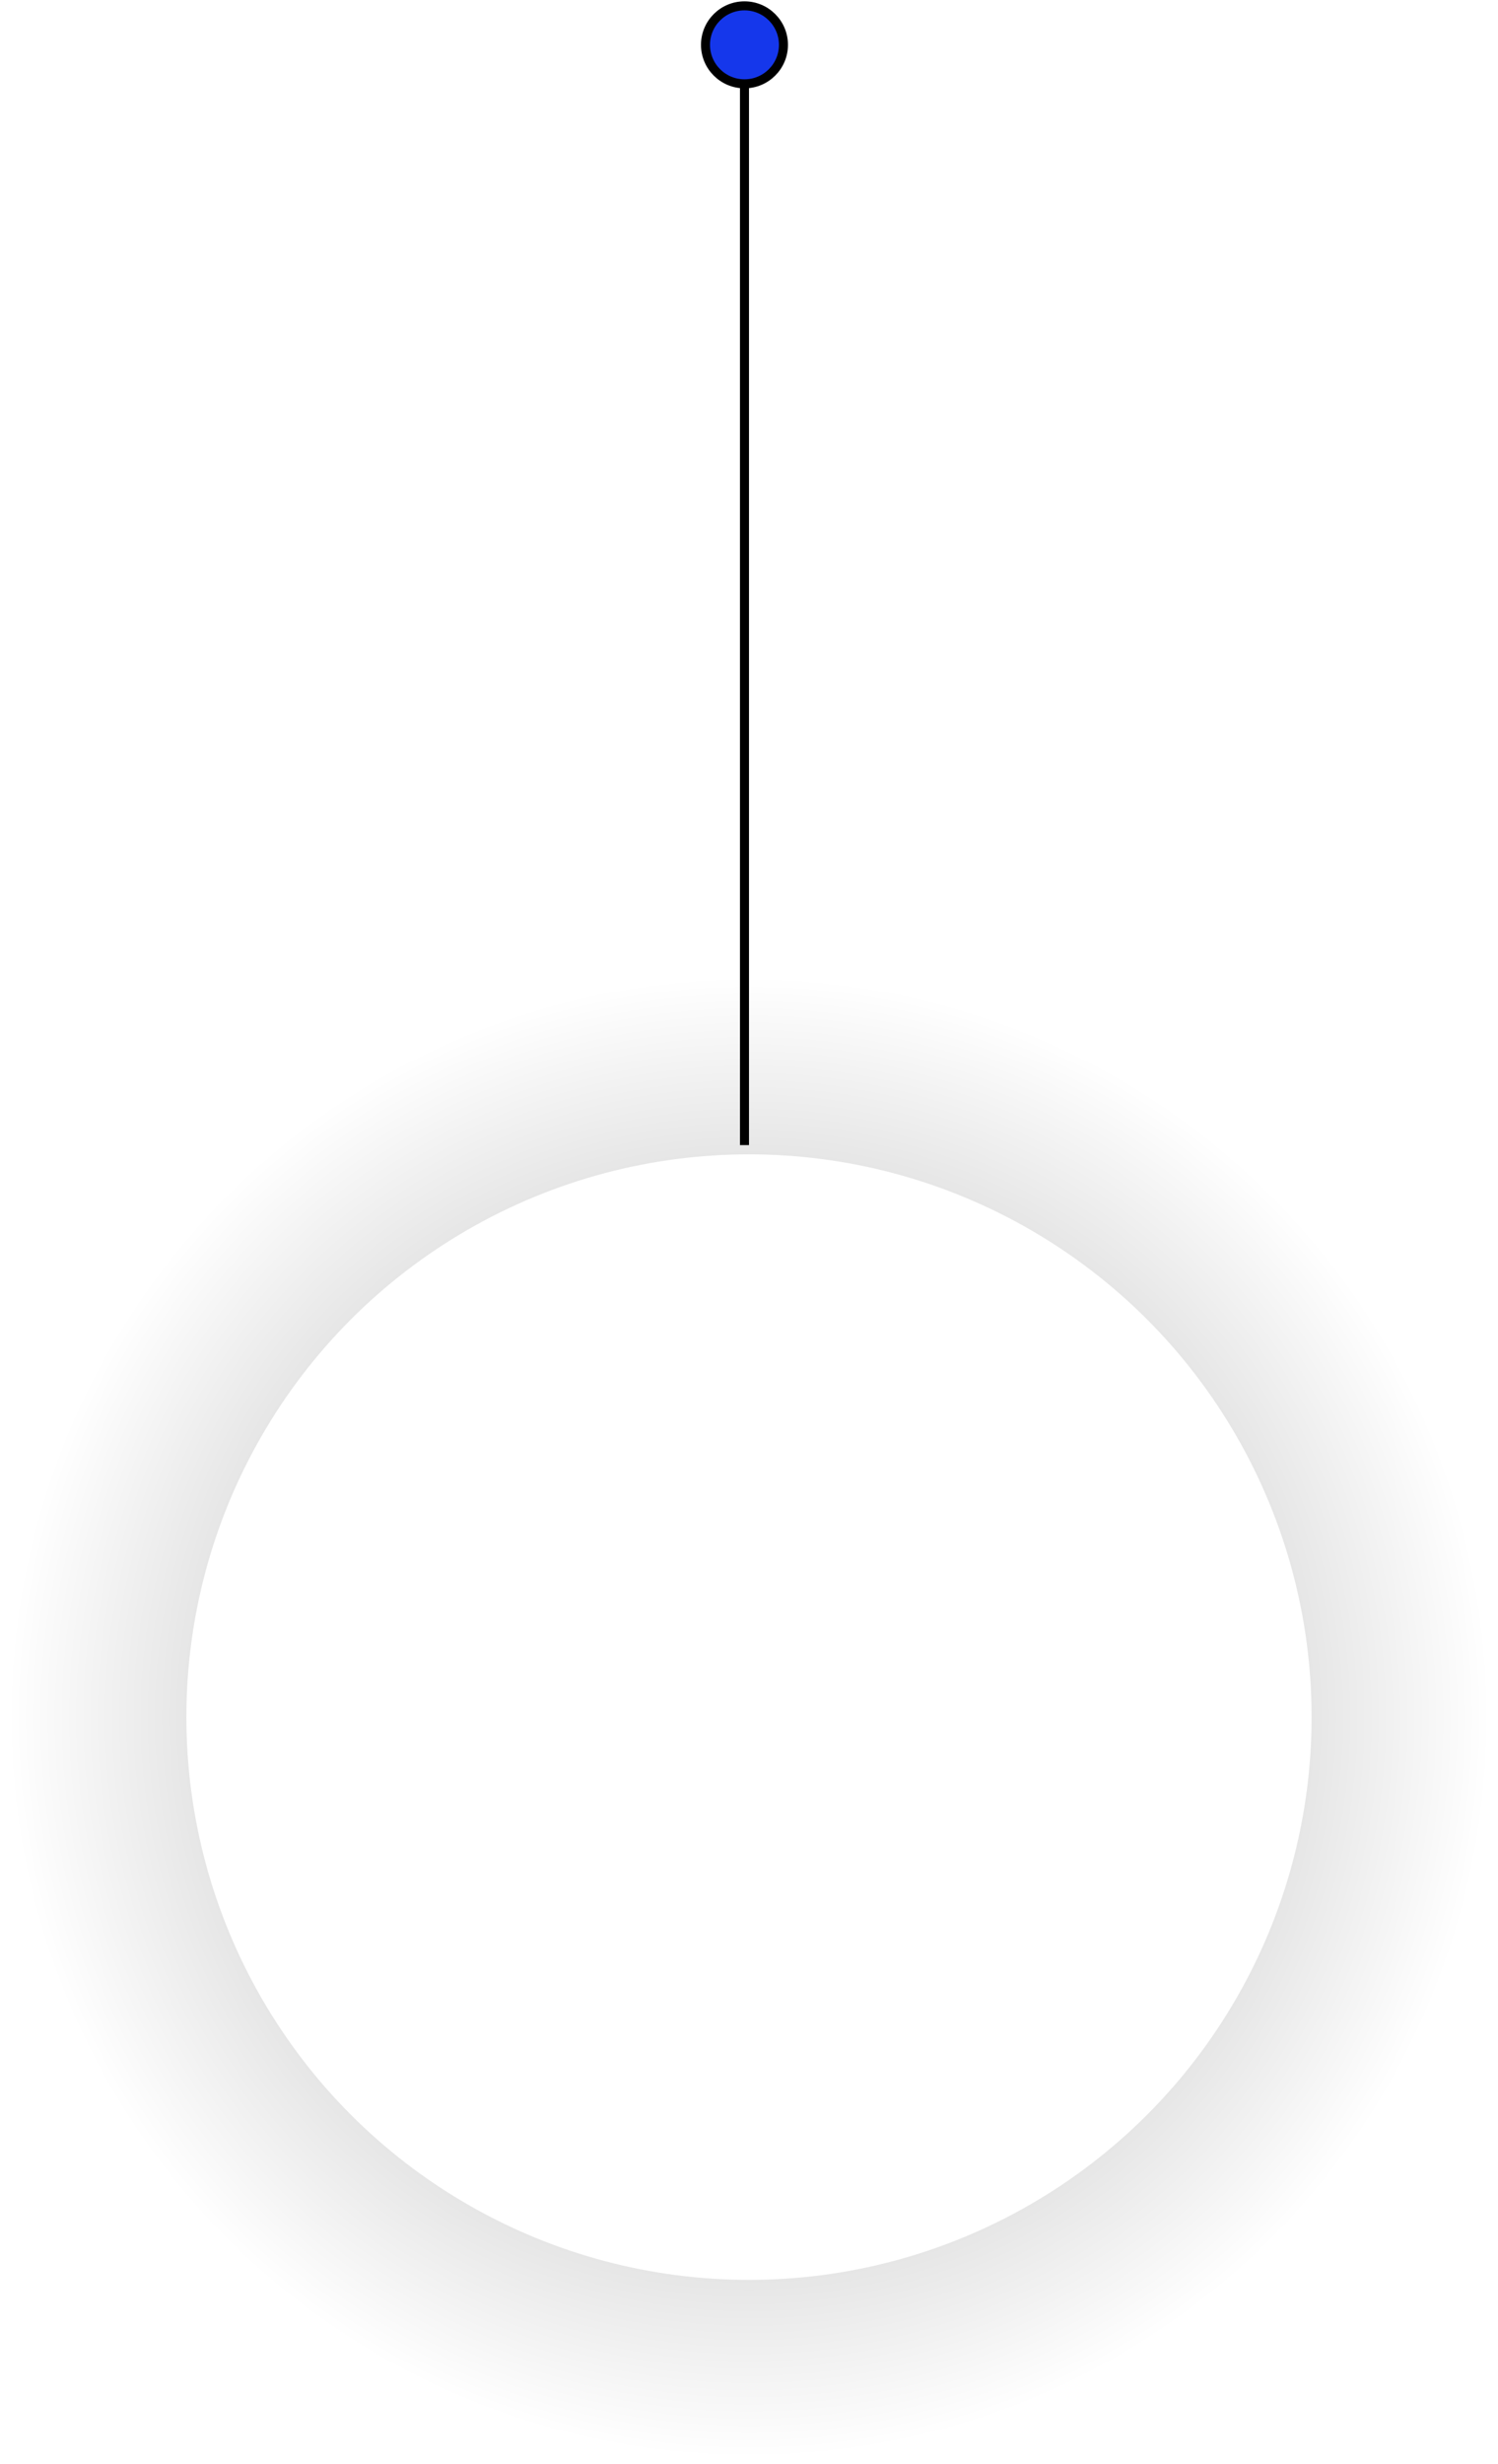 <svg width="166" height="273" viewBox="0 0 166 273" fill="none" xmlns="http://www.w3.org/2000/svg">
<circle cx="82.999" cy="190.228" r="72.345" stroke="url(#paint0_radial)" stroke-opacity="0.31" stroke-width="20" style="mix-blend-mode:multiply"/>
<path d="M82.499 126.857L82.499 9.713" stroke="black"/>
<circle cx="82.499" cy="4.967" r="4.319" fill="#1537EB" style="mix-blend-mode:multiply"/>
<circle cx="82.499" cy="4.967" r="4.319" stroke="black"/>
<defs>
<radialGradient id="paint0_radial" cx="0" cy="0" r="1" gradientUnits="userSpaceOnUse" gradientTransform="translate(82.999 190.228) rotate(90) scale(82.435)">
<stop/>
<stop offset="0.391" stop-opacity="0.797"/>
<stop offset="1" stop-opacity="0"/>
</radialGradient>
</defs>
</svg>
